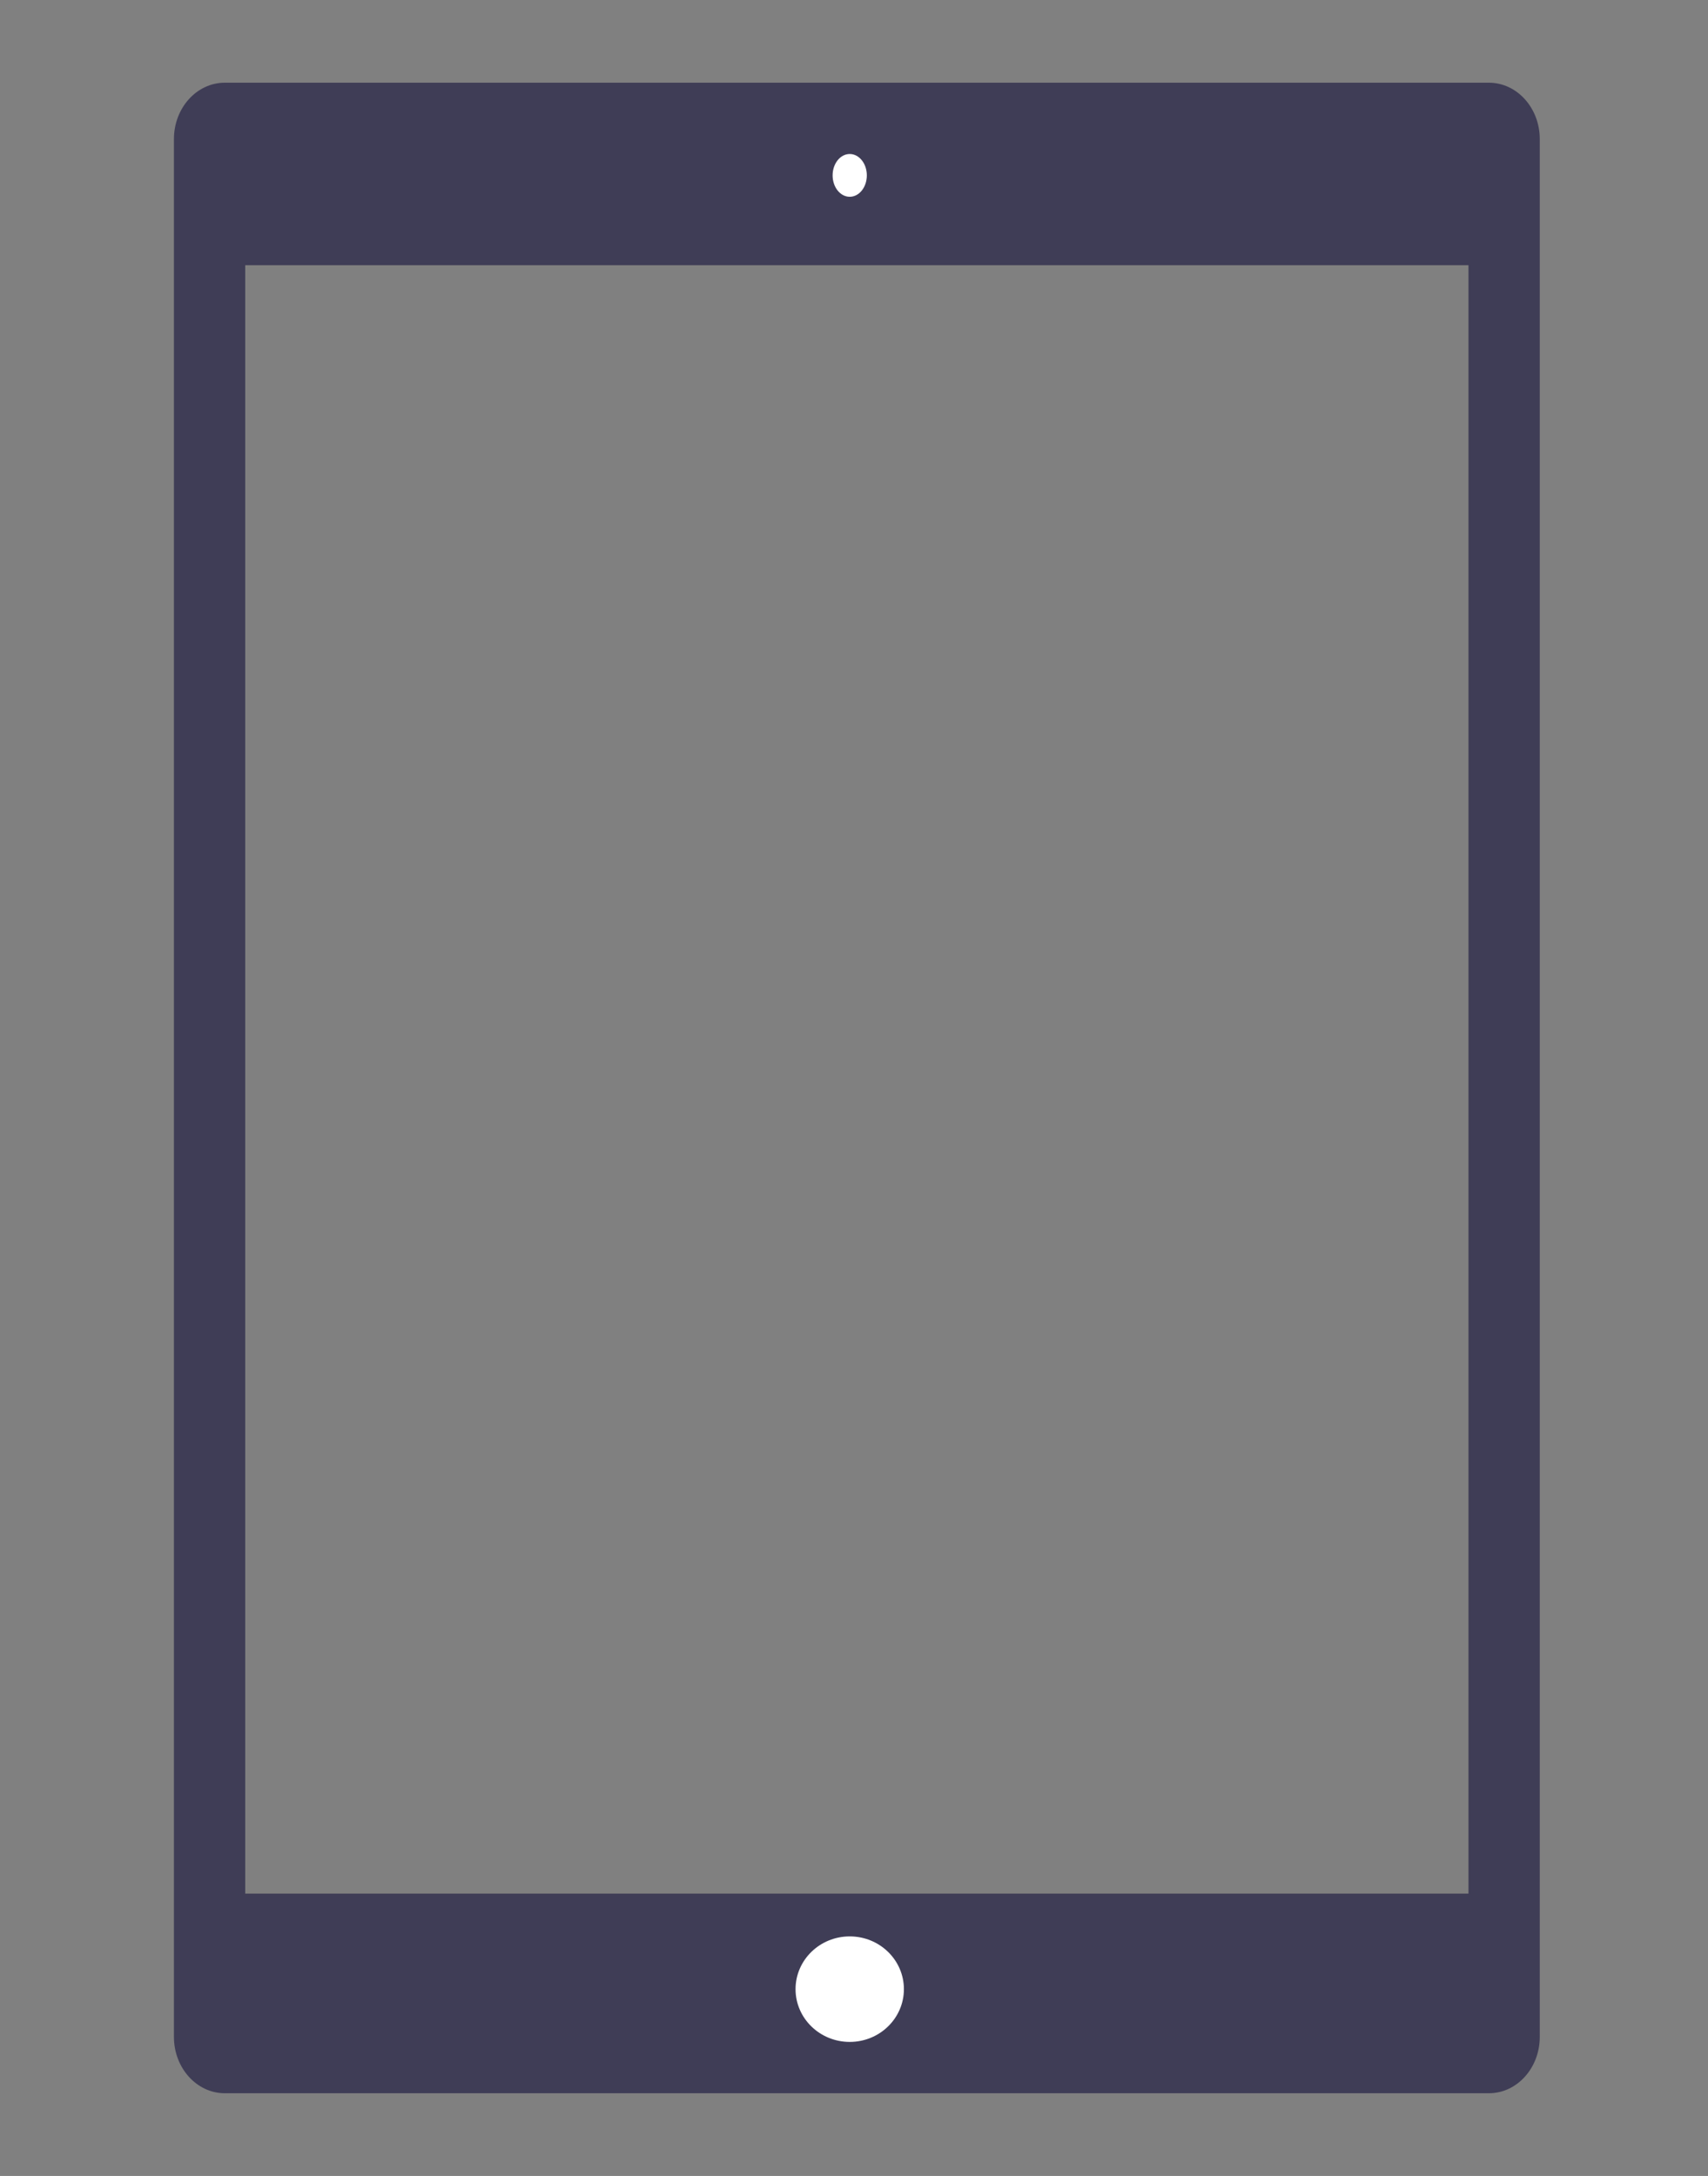 <svg width="292" height="372" viewBox="0 0 292 372" fill="none" xmlns="http://www.w3.org/2000/svg">
<rect x="0" y="0" width="292" height="372" fill="#808080" stroke="none"/>
<path fill-rule="evenodd" clip-rule="evenodd" d="M38.437 14.139L254.538 14.139C259.343 14.139 263.239 18.453 263.239 23.775L263.239 348.225C263.239 353.547 259.343 357.861 254.538 357.861H38.437C33.632 357.861 29.736 353.547 29.736 348.225L29.736 23.775C29.736 18.453 33.632 14.139 38.437 14.139ZM251.052 45.342L251.052 323.733H41.923L41.923 45.342L251.052 45.342Z" fill="#3F3D56"/>
<path d="M145.269 33.641C146.884 33.641 148.194 32.004 148.194 29.984C148.194 27.965 146.884 26.328 145.269 26.328C143.653 26.328 142.344 27.965 142.344 29.984C142.344 32.004 143.653 33.641 145.269 33.641Z" fill="white"/>
<path d="M145.269 349.085C150.384 349.085 154.531 345.047 154.531 340.066C154.531 335.084 150.384 331.046 145.269 331.046C140.154 331.046 136.007 335.084 136.007 340.066C136.007 345.047 140.154 349.085 145.269 349.085Z" fill="white"/>
</svg>
